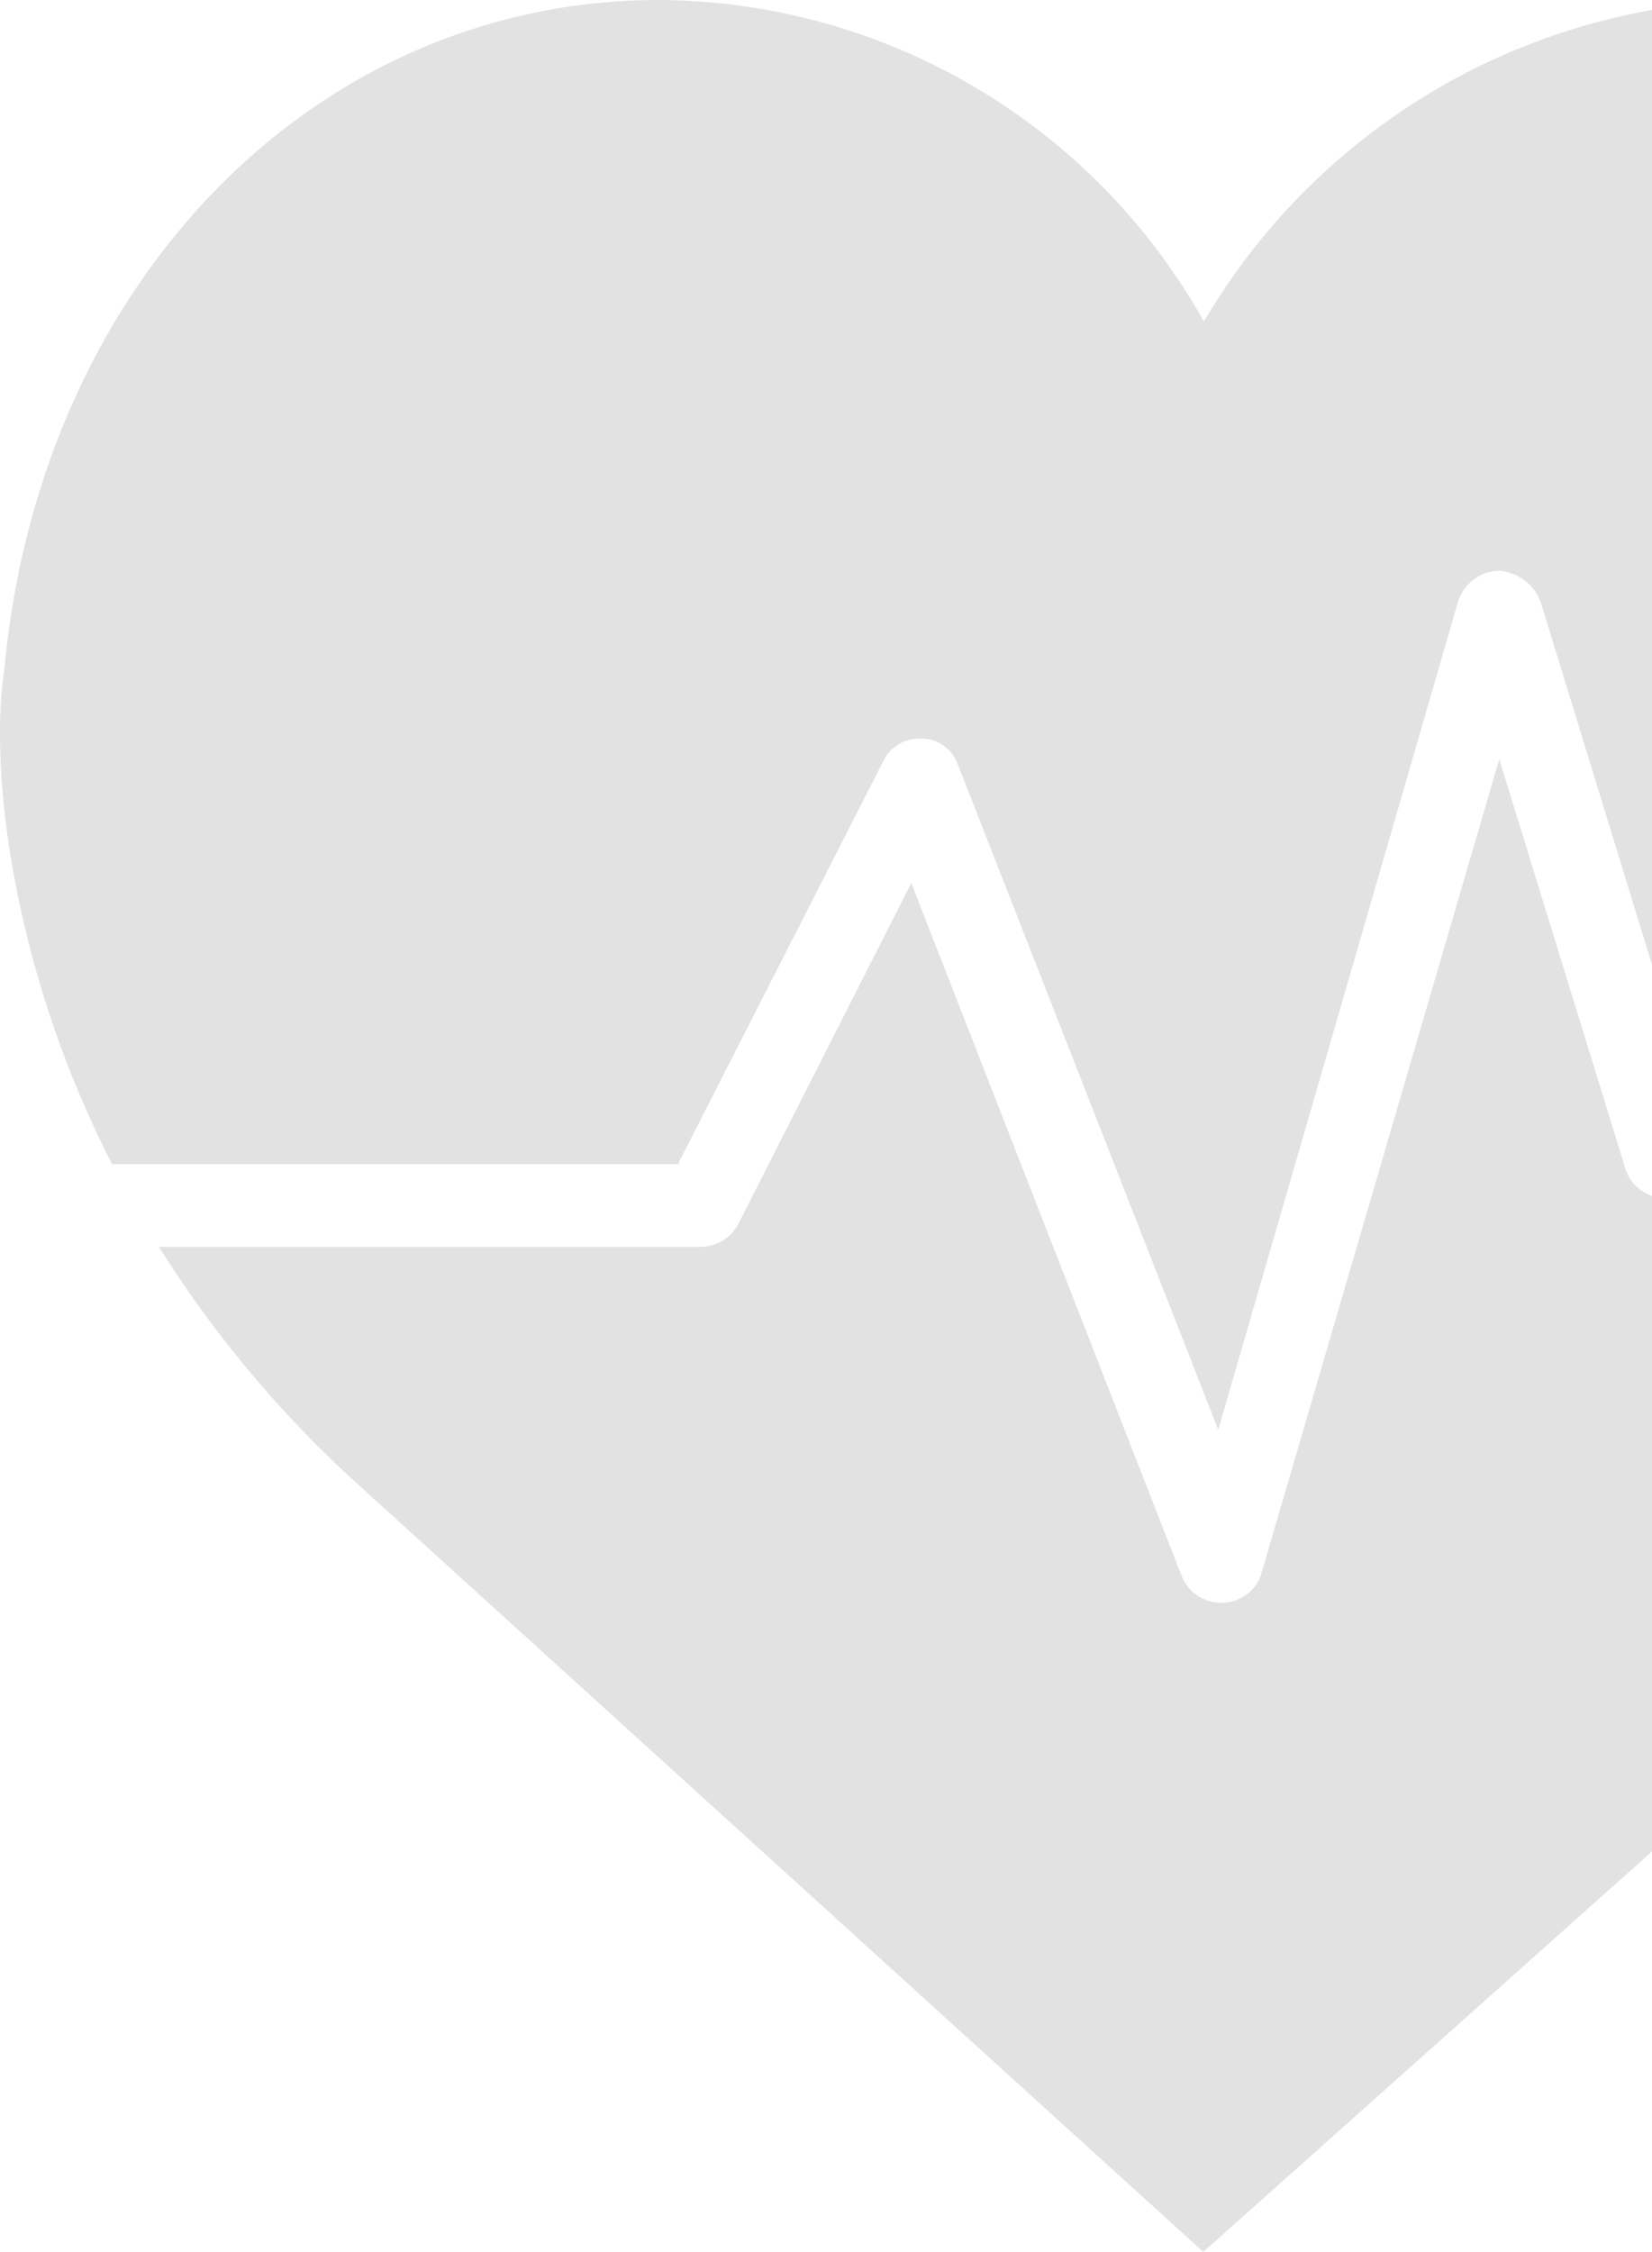 <svg xmlns="http://www.w3.org/2000/svg" width="65.231" height="88.893" viewBox="0 0 65.231 88.893">
  <path id="Subtraction_2" data-name="Subtraction 2" d="M47.514,88.893h0l-33.3-30.227a44.747,44.747,0,0,1-7.941-9.449H27.661a1.678,1.678,0,0,0,1.5-.917l6.821-13.442L46.674,62.25A1.665,1.665,0,0,0,48.2,63.265h.1a1.627,1.627,0,0,0,1.528-1.222L59.2,29.968l4.987,16.19a1.672,1.672,0,0,0,1.045,1.052V73.085L47.515,88.892Zm.59-32.452,0,0L37.818,30.169a1.537,1.537,0,0,0-1.426-1.015l-.095,0a1.583,1.583,0,0,0-1.433.918L26.82,45.853h-.012v.1H4.425A41.725,41.725,0,0,1,.974,36.575C-.415,30.684.056,27.151.164,26.5,1.558,11.146,12.439,0,26.038,0a24.816,24.816,0,0,1,21.5,12.693A25.7,25.7,0,0,1,65.231.394V38.078l-4.4-14.326A1.9,1.9,0,0,0,59.2,22.53a1.738,1.738,0,0,0-1.628,1.222L48.105,56.436Z" fill="#414141" opacity="0.15"/>
</svg>
